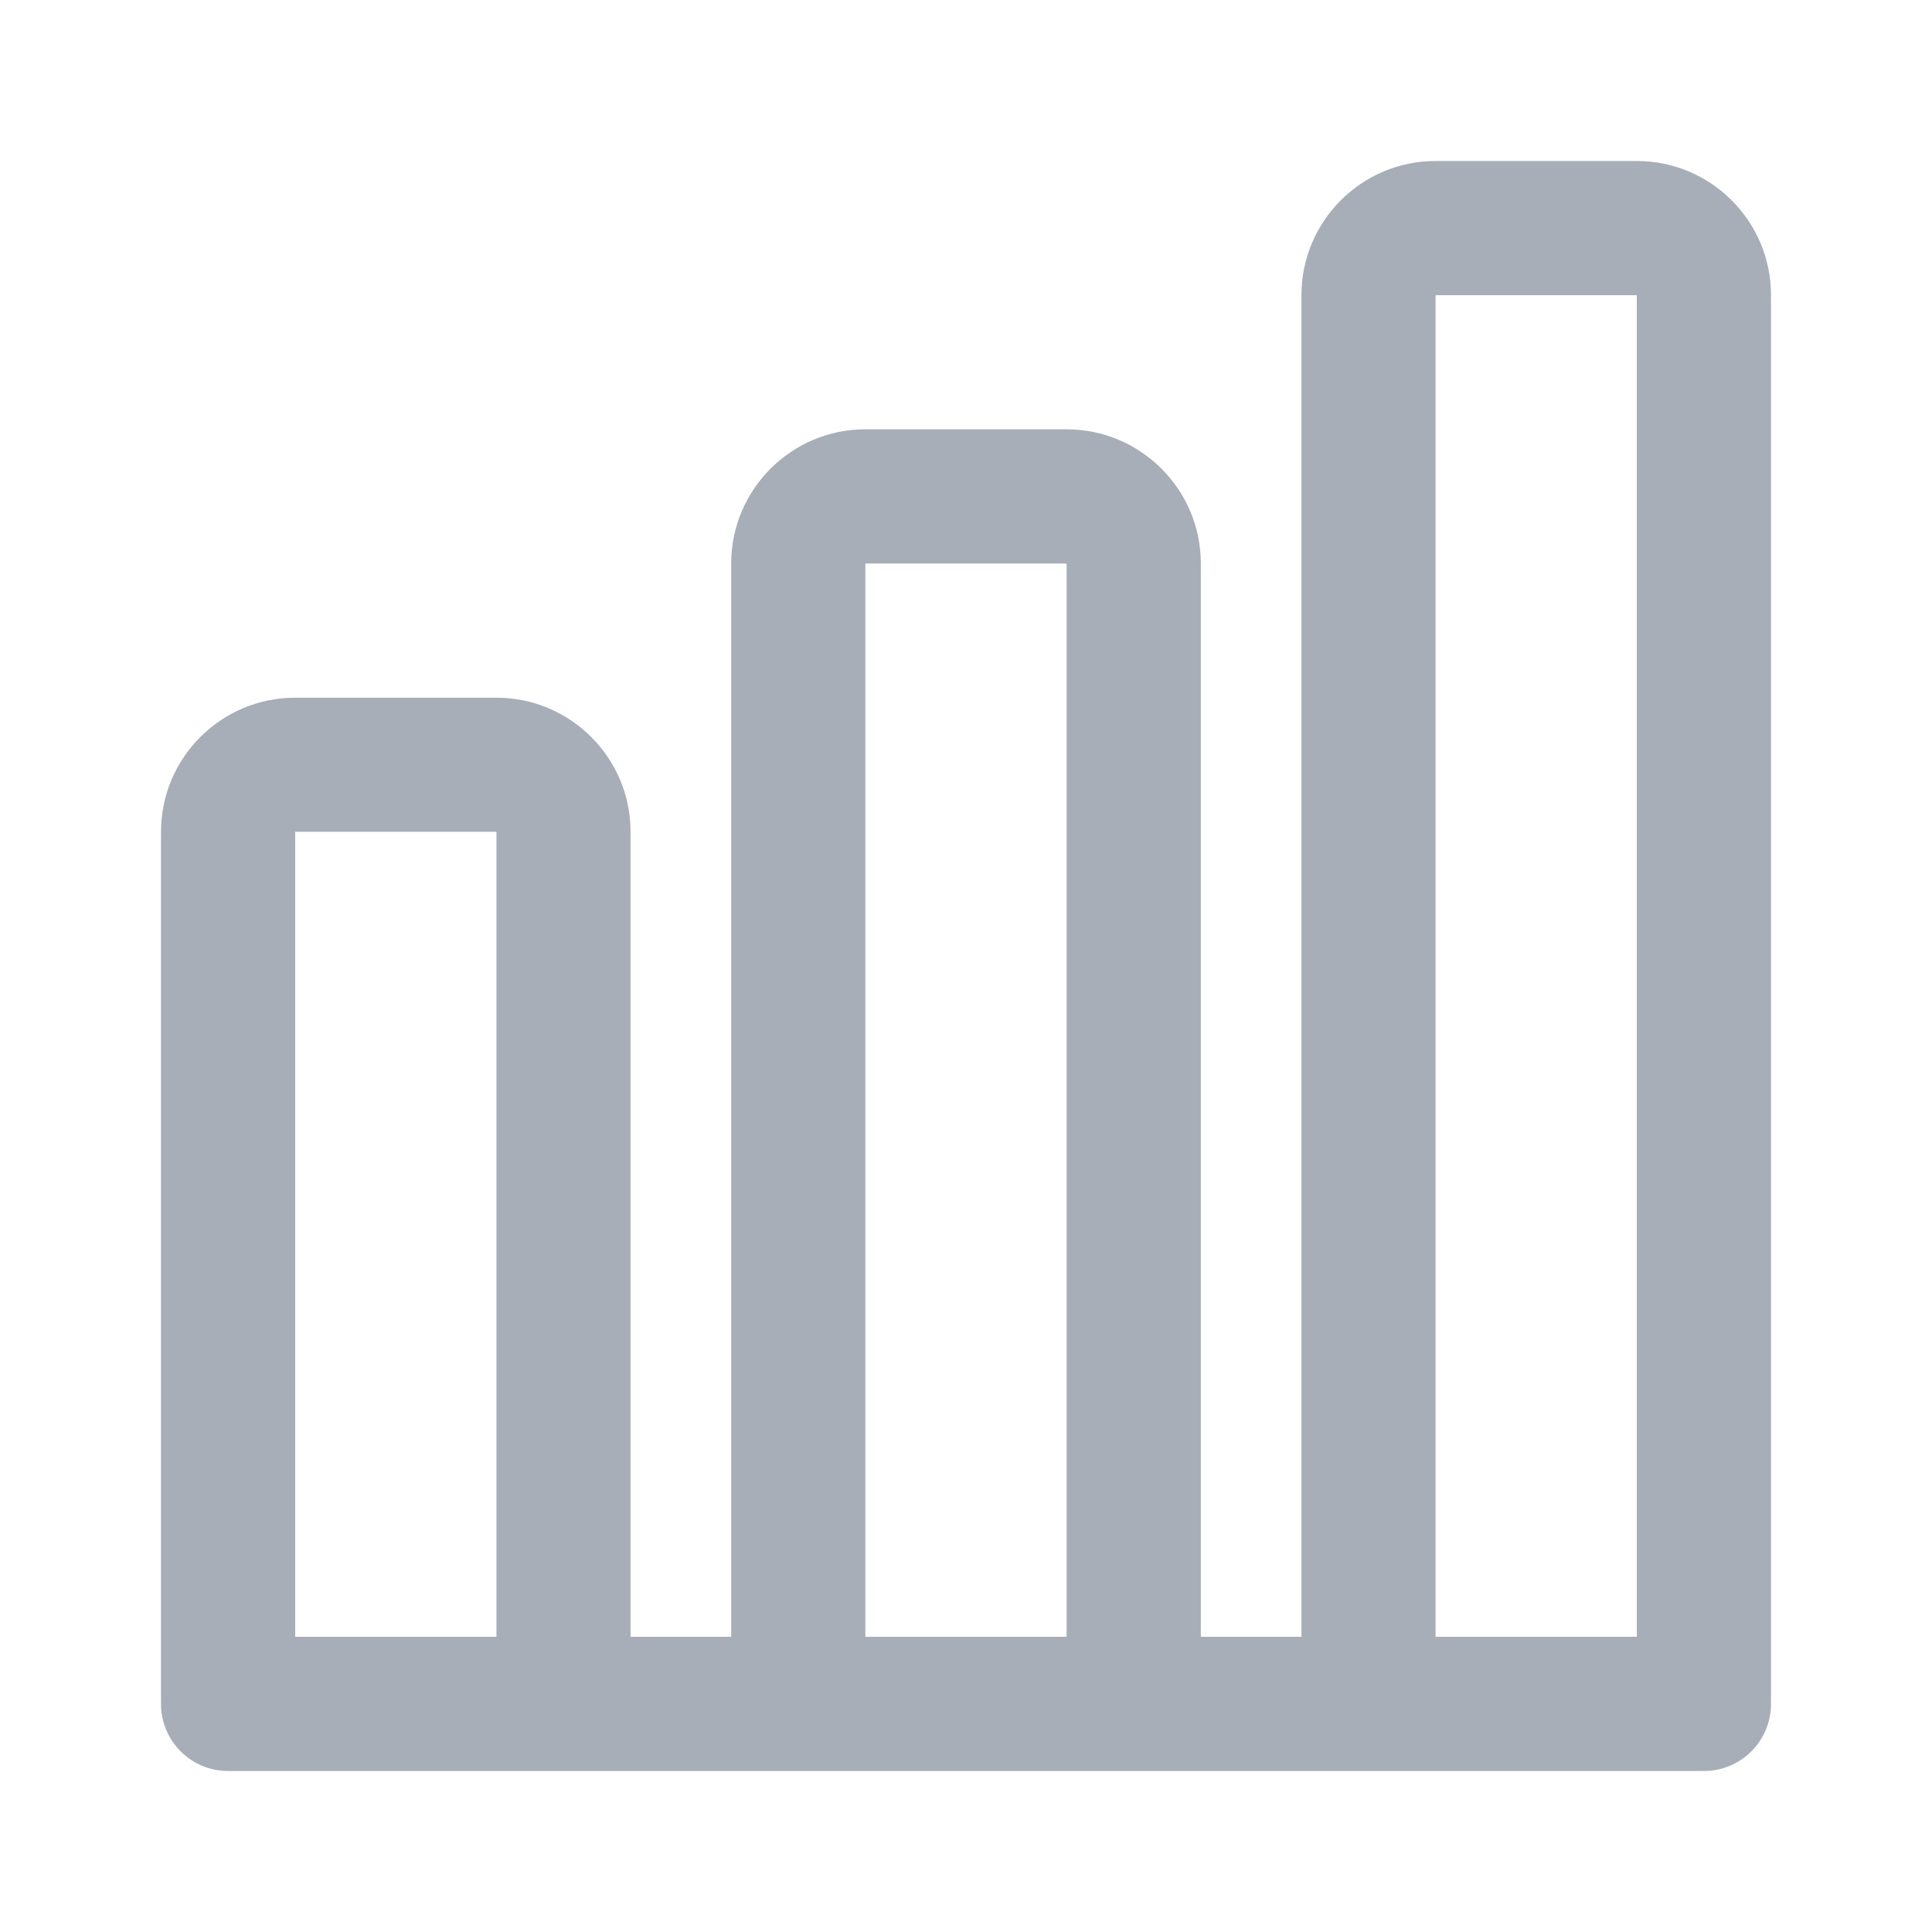 <svg width="24" height="24" viewBox="0 0 24 24" fill="none" xmlns="http://www.w3.org/2000/svg">
<path d="M16.167 3.667L16.167 20.333L14.917 20.333L14.917 7C14.917 6.081 14.169 5.333 13.25 5.333L10.75 5.333C9.831 5.333 9.083 6.081 9.083 7L9.083 20.333L7.833 20.333L7.833 10.333C7.833 9.414 7.086 8.667 6.167 8.667L3.667 8.667C2.747 8.667 2 9.414 2 10.333L2 21.167C2 21.627 2.373 22 2.833 22L21.167 22C21.627 22 22 21.627 22 21.167L22 3.667C22 2.747 21.253 2 20.333 2L17.833 2C16.914 2 16.167 2.747 16.167 3.667ZM10.75 7L13.25 7L13.25 20.333L10.75 20.333L10.75 7ZM6.167 10.333L6.167 20.333L3.667 20.333L3.667 10.333L6.167 10.333ZM20.333 3.667L20.333 20.333L17.833 20.333L17.833 3.667L20.333 3.667Z" fill="#A7AEB8"/>
</svg>

